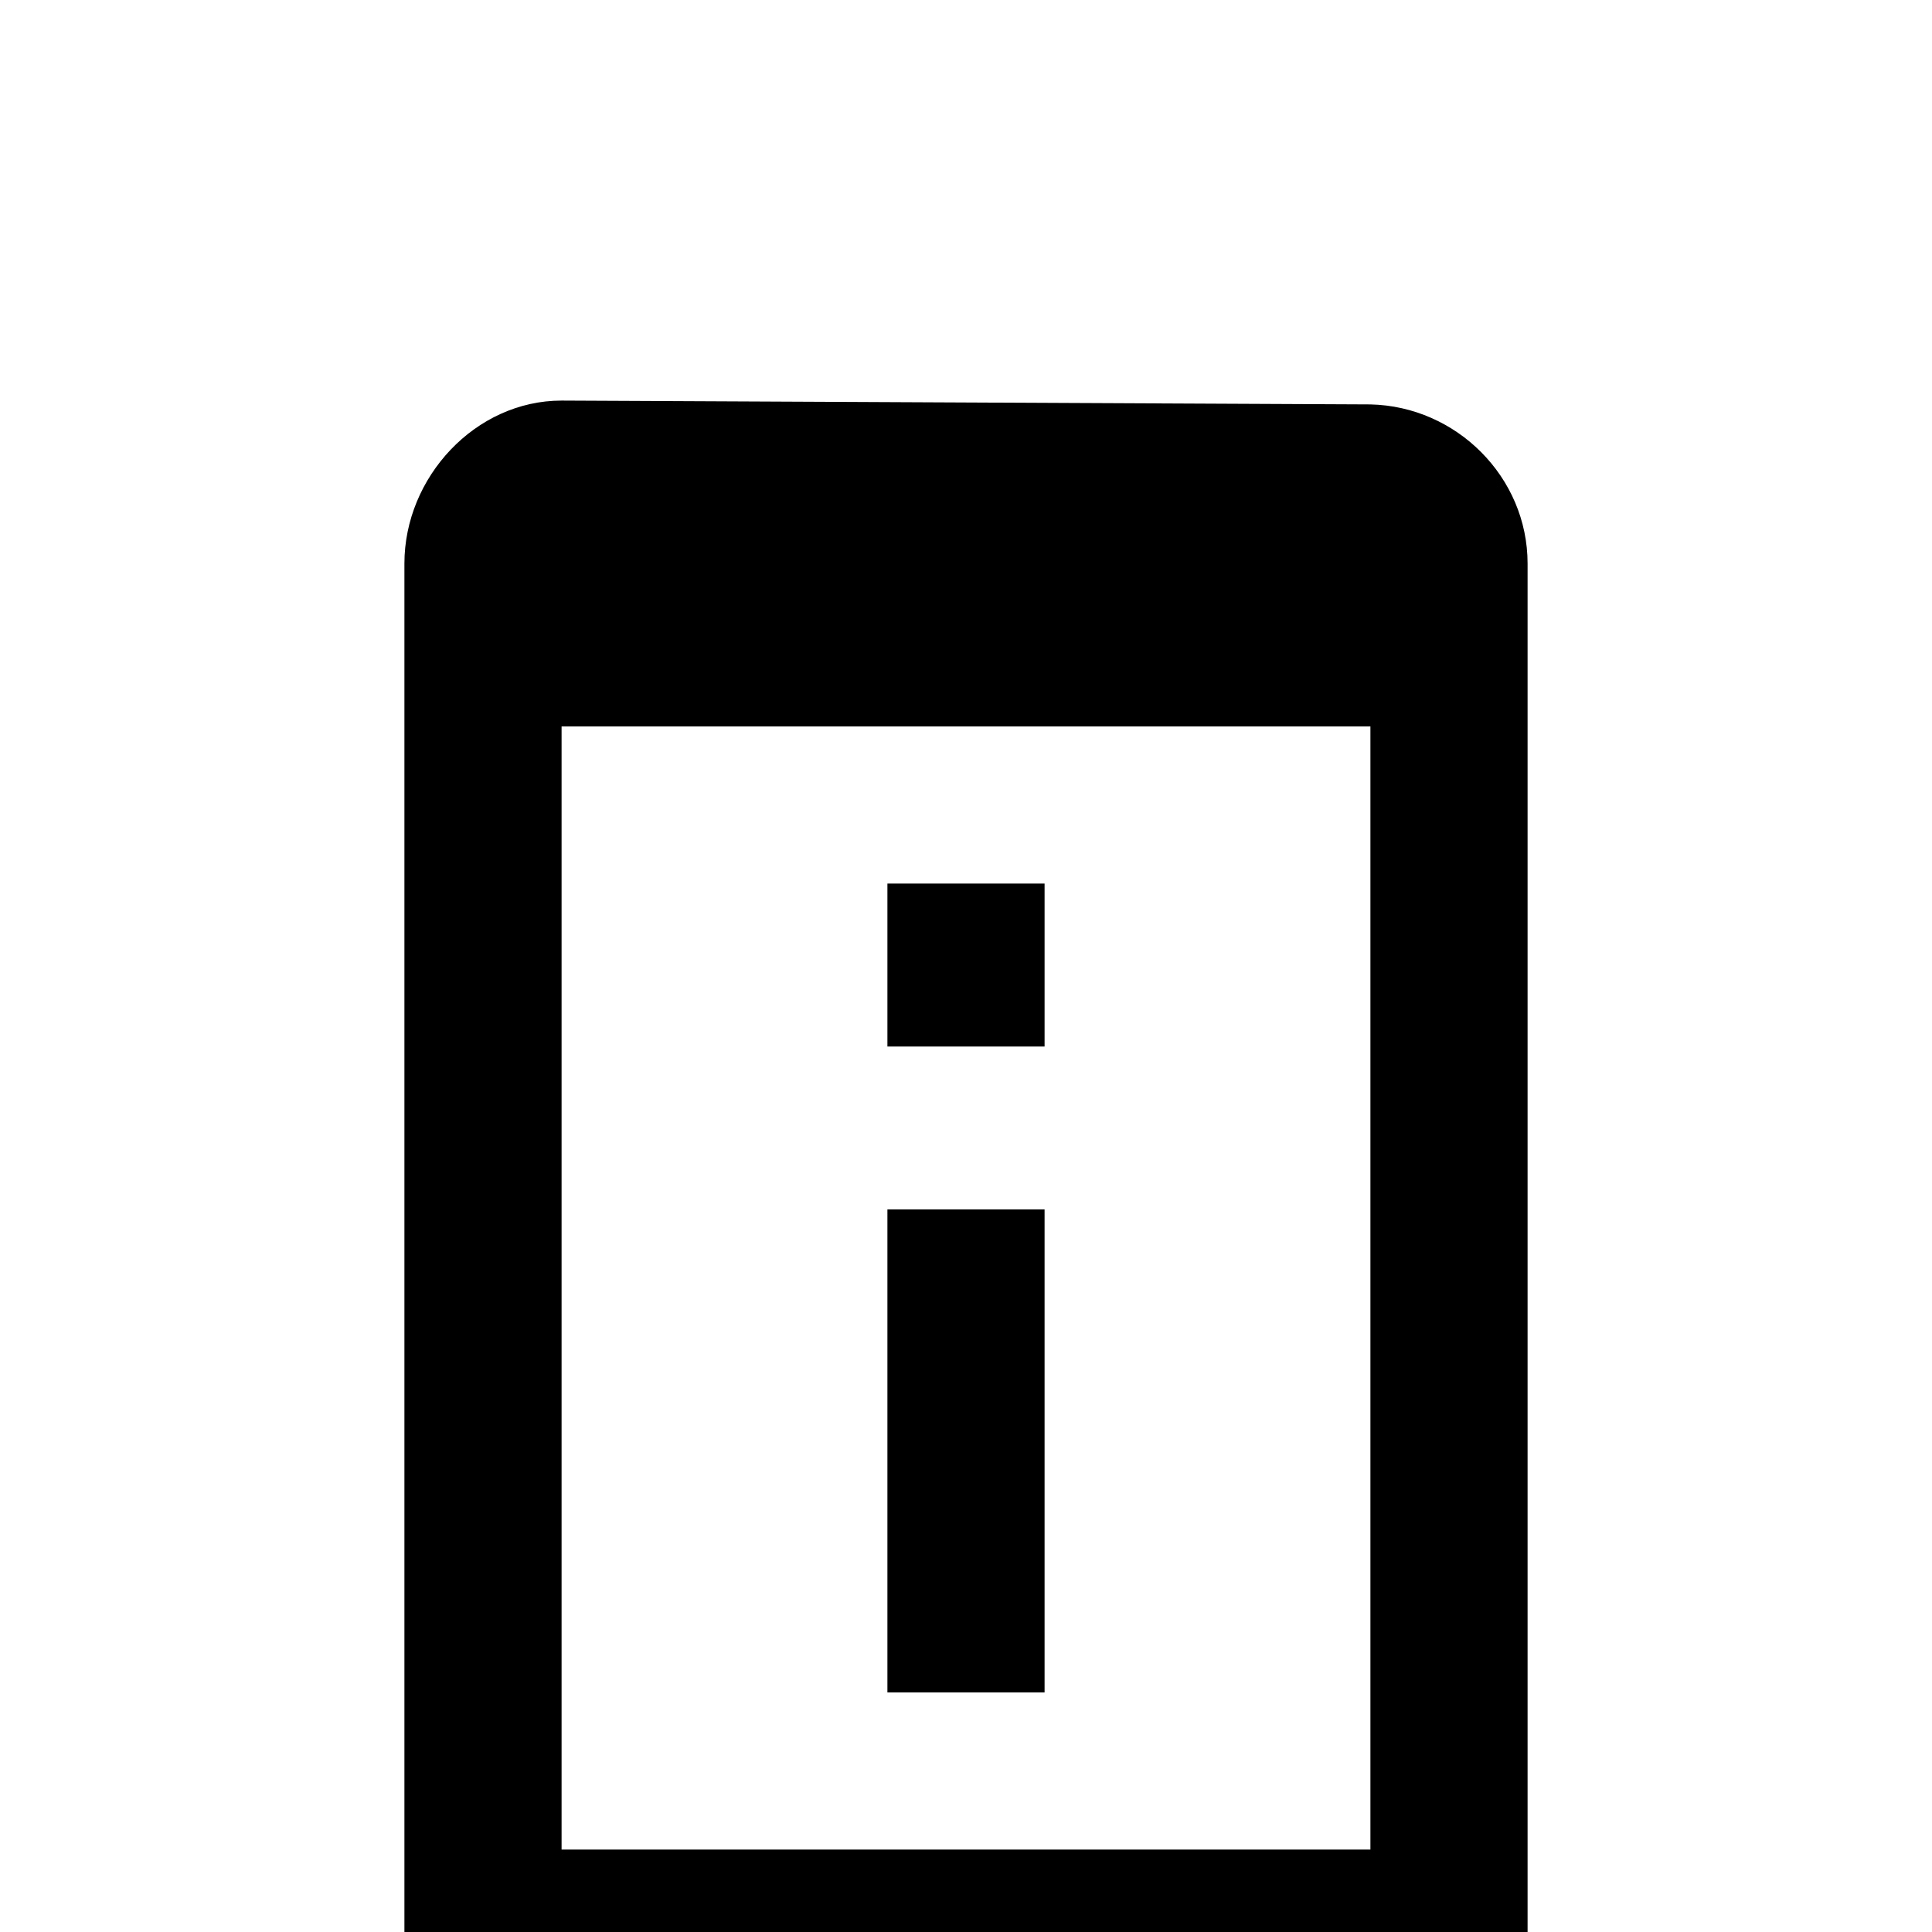 <svg xmlns="http://www.w3.org/2000/svg" viewBox="0 -168 1008 1008"><path fill="currentColor" d="M293 211v586h422V211H293zm0-170l422 2c45 1 82 38 82 83v756c0 45-37 85-82 85H293c-45 0-82-40-82-85V126c0-45 37-85 82-85zm170 674V463h82v252h-82zm0-337v-85h82v85h-82z"/></svg>
